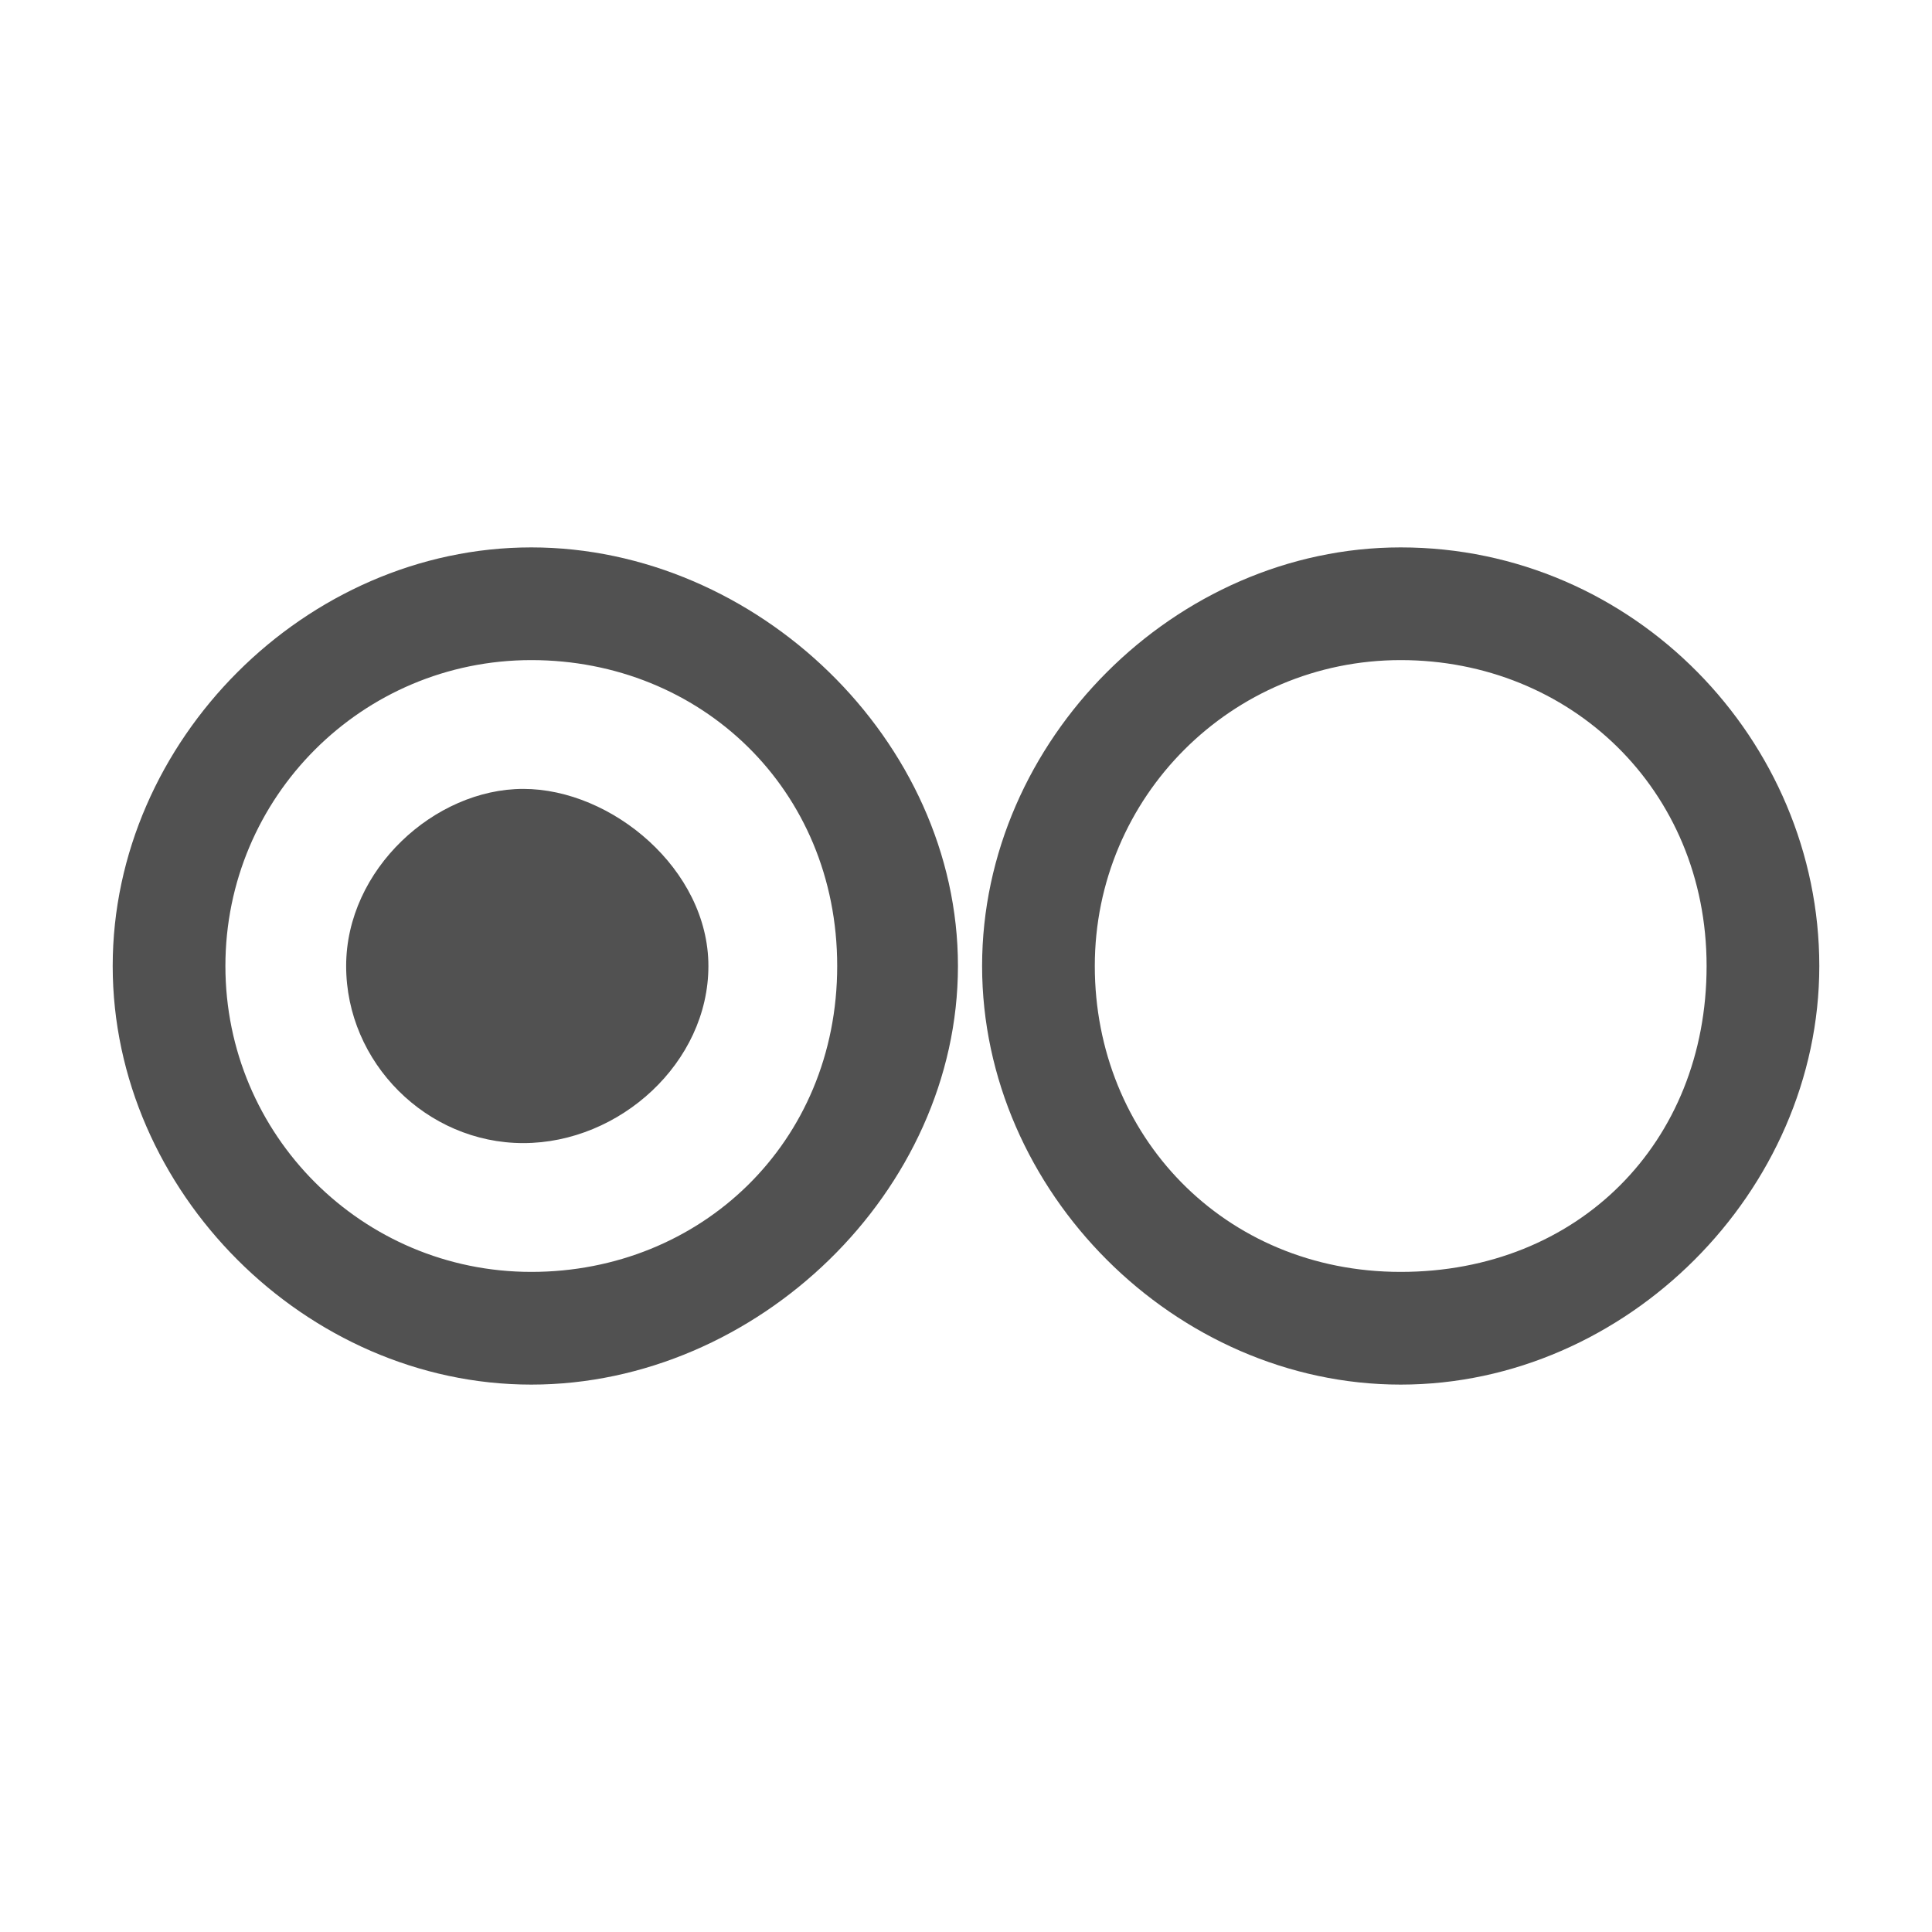 <svg t="1722436117691" class="icon" viewBox="0 0 1024 1024" version="1.1" xmlns="http://www.w3.org/2000/svg" p-id="19841" width="16" height="16">
    <path d="M281.6 349.867c89.6 0 162.133 68.266 162.133 162.133S371.2 674.133 281.6 674.133 119.467 601.6 119.467 512 192 349.867 281.6 349.867m0-59.734c-119.467 0-221.867 102.4-221.867 221.867s102.4 221.867 221.867 221.867S507.733 631.467 507.733 512 401.067 290.133 281.6 290.133z m460.8 59.734c89.6 0 162.133 68.266 162.133 162.133S836.267 674.133 742.4 674.133 580.267 601.6 580.267 512 652.8 349.867 742.4 349.867m0-59.734c-119.467 0-221.867 102.4-221.867 221.867s102.4 221.867 221.867 221.867S964.267 631.467 964.267 512 866.133 290.133 742.4 290.133zM375.467 512c0 51.2-46.934 93.867-98.134 93.867S183.467 563.2 183.467 512s46.933-93.867 93.866-93.867S375.467 460.8 375.467 512z" fill="#515151" p-id="19842"></path>
</svg>
